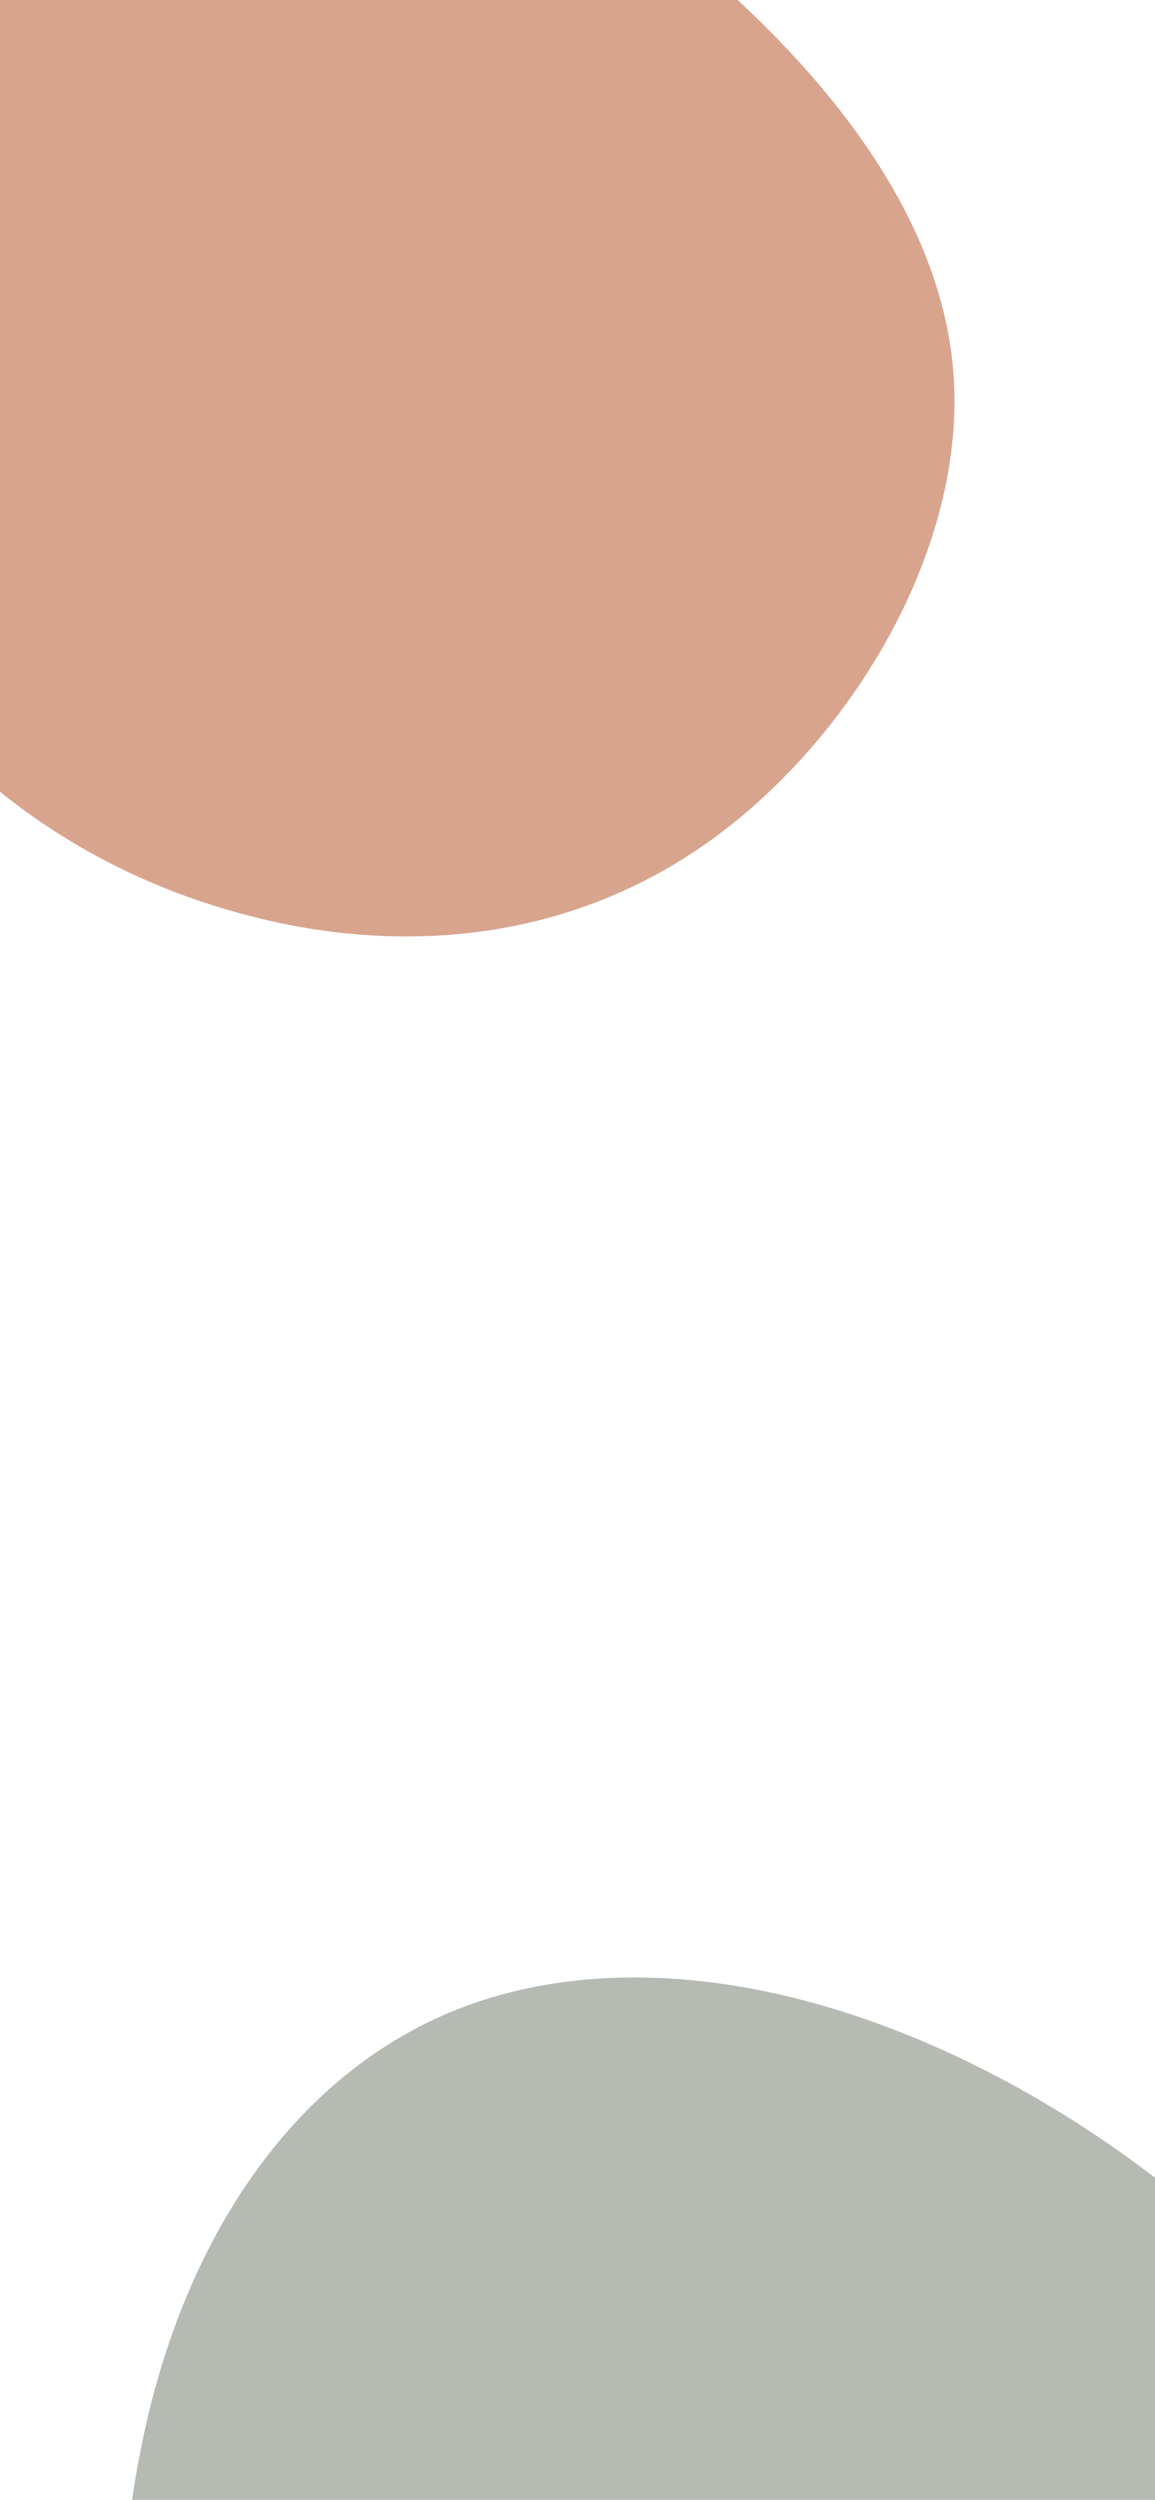 <svg width="375" height="811" viewBox="0 0 375 811" fill="none" xmlns="http://www.w3.org/2000/svg">
<path d="M-63.013 16.375C-40.171 -36.324 12.808 -70.221 63.641 -76.302C114.475 -82.383 163.627 -60.23 211.296 -23.774C258.731 12.81 304.916 63.569 309.493 120.385C314.19 176.798 277.278 239.269 230.491 272.79C183.938 306.183 127.508 310.626 75.279 295.561C23.164 280.771 -24.516 246.345 -51.655 193.525C-79.028 140.835 -85.854 69.075 -63.013 16.375Z" fill="#BA5A31" fill-opacity="0.55"/>
<path d="M144.303 653.599C195.231 631.561 261.584 640.177 327.241 675.519C393.187 711.198 458.098 773.869 455.592 832.983C453.086 892.097 382.511 947.885 303.519 979.892C224.553 1011.6 137.146 1019.82 89.037 982.78C40.616 945.705 32.146 863.133 45.48 795.784C58.526 728.099 93.689 675.673 144.303 653.599Z" fill="#788475" fill-opacity="0.55"/>
</svg>
